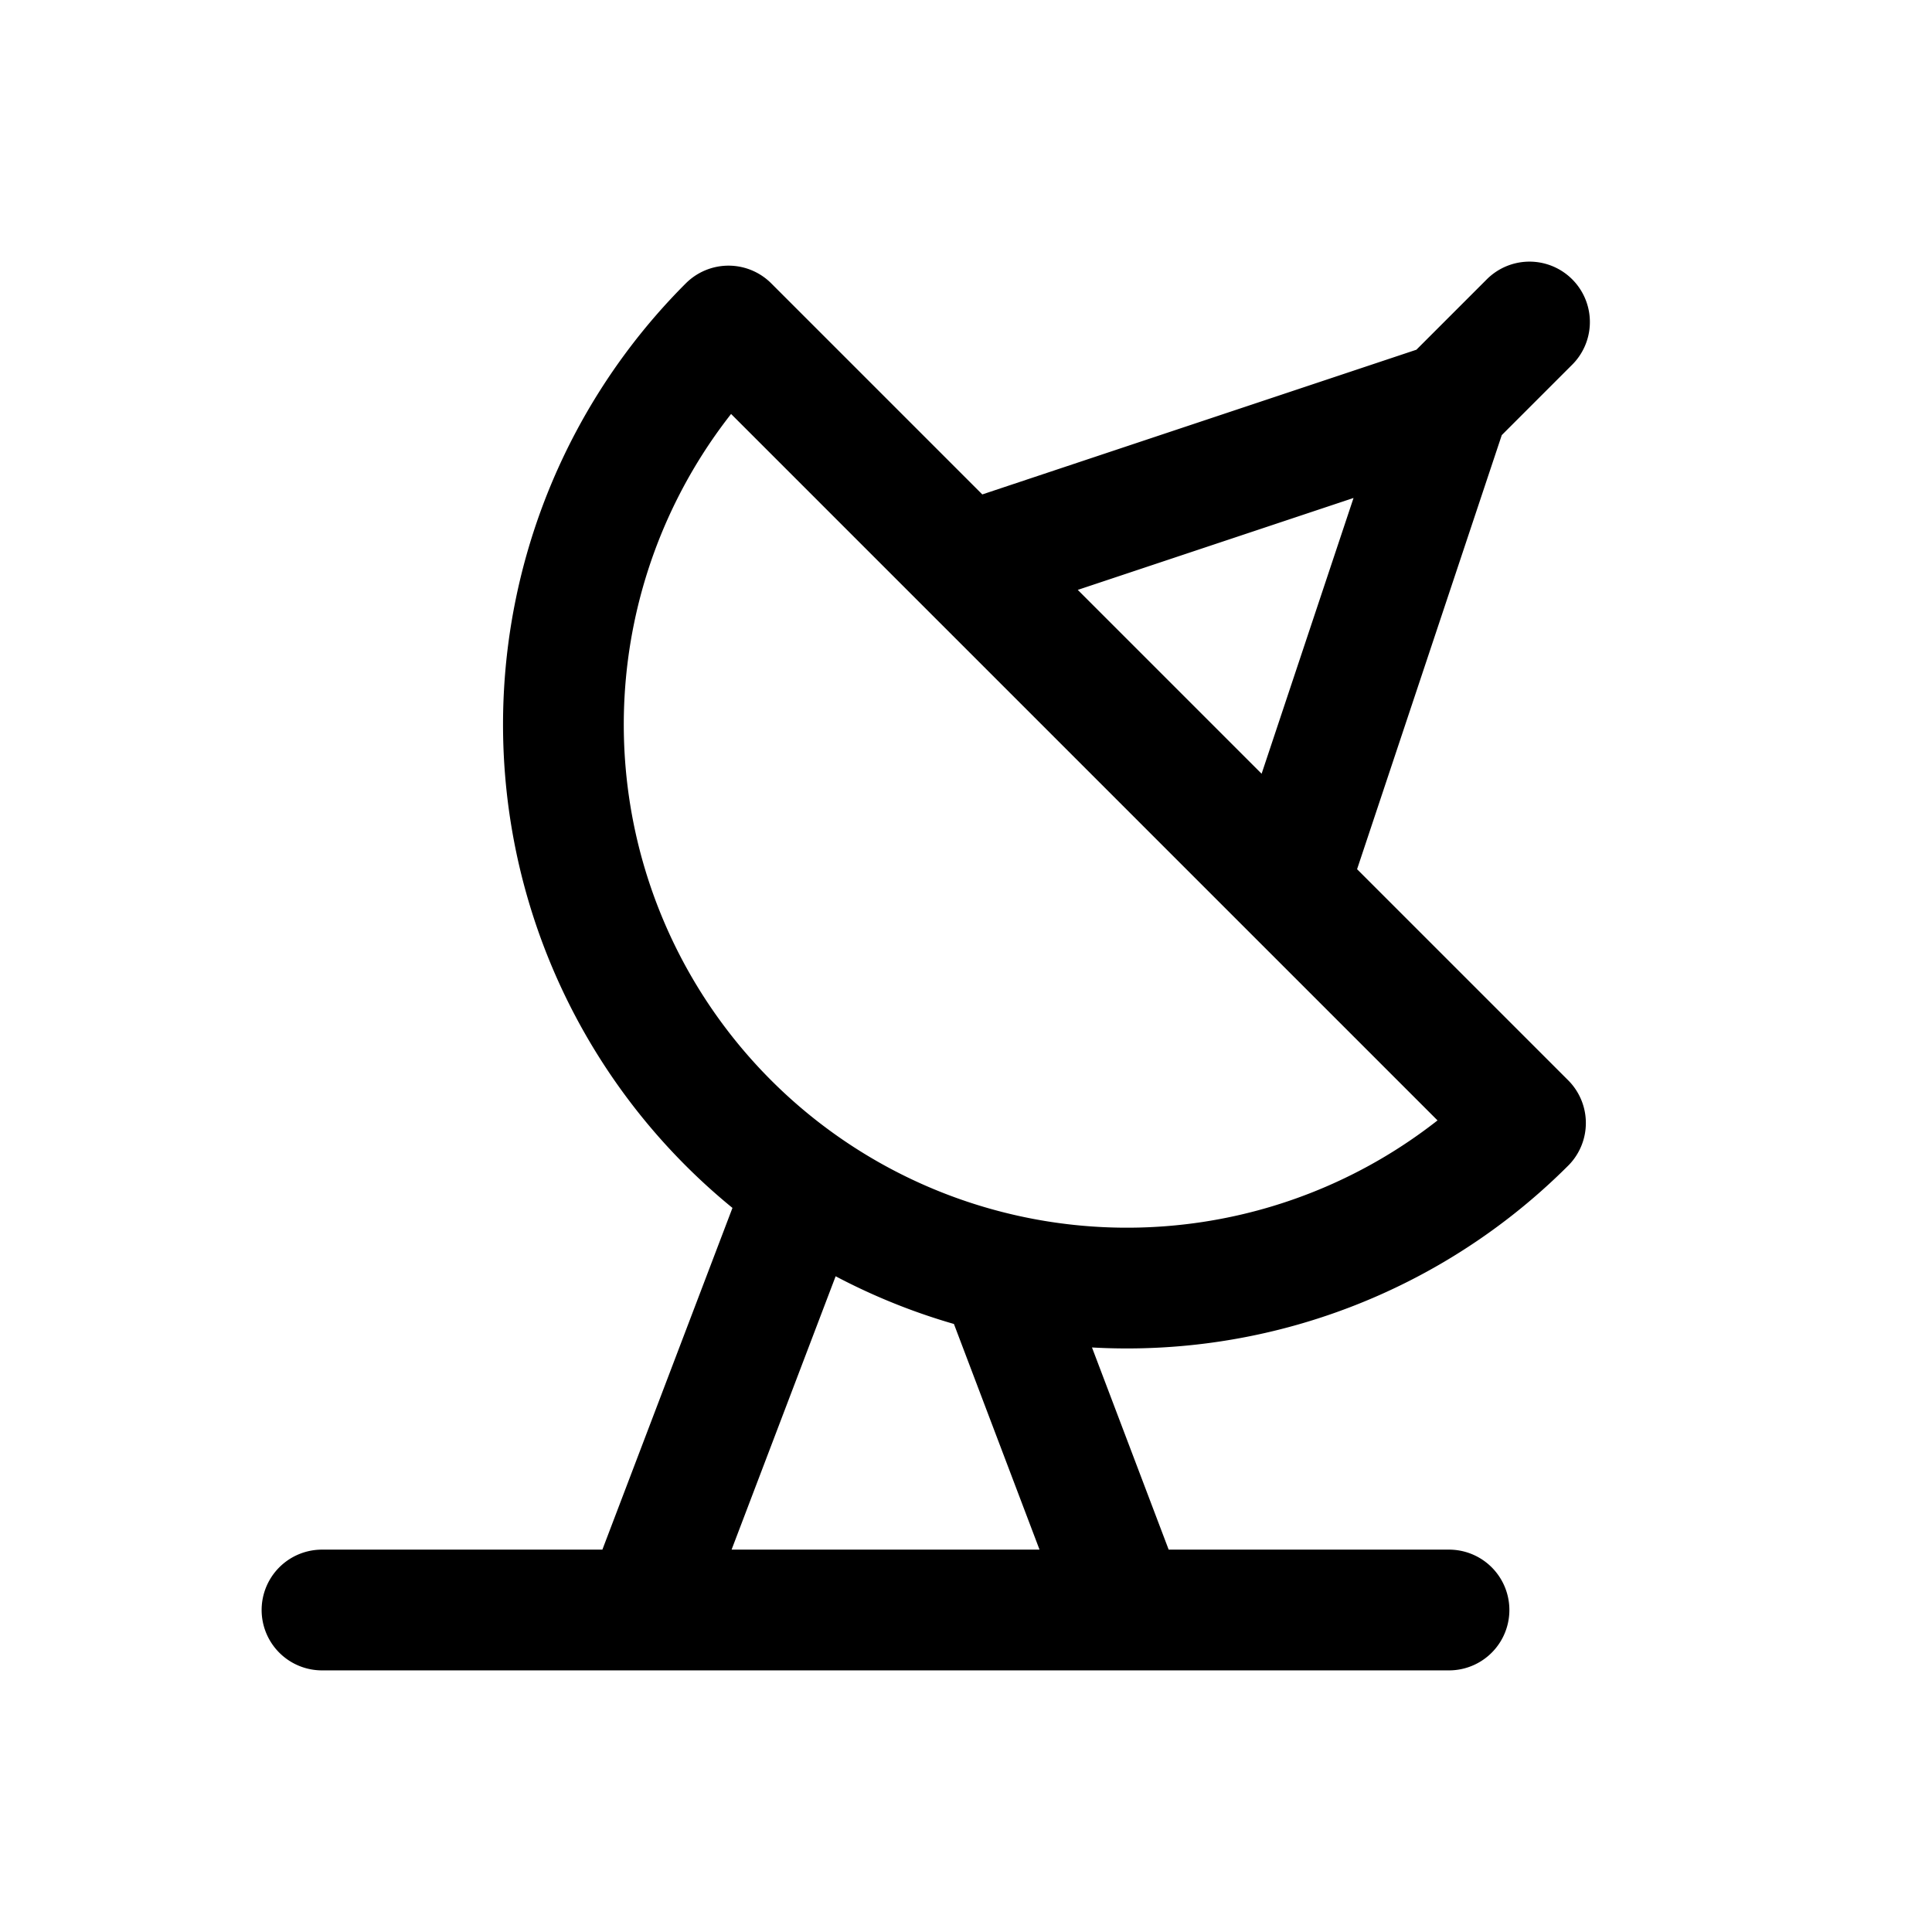 <svg id="parabole" xmlns="http://www.w3.org/2000/svg" fill="none" viewBox="0 0 24 24">
    <path stroke="currentColor" stroke-linecap="round" stroke-linejoin="round" stroke-width="1.5"
          d="M12 7 9.05 4.05A7 7 0 0 0 10 14.746M12 7l6-2m-6 2 4 4m2-6-2 6m2-6 1-1m-3 7 2.95 2.95a7 7 0 0 1-6.536 1.869M14 20h4m-4 0-1.586-4.181M14 20H8m0 0H4m4 0 2-5.254m2.414 1.073A7 7 0 0 1 10 14.746"/>
</svg>